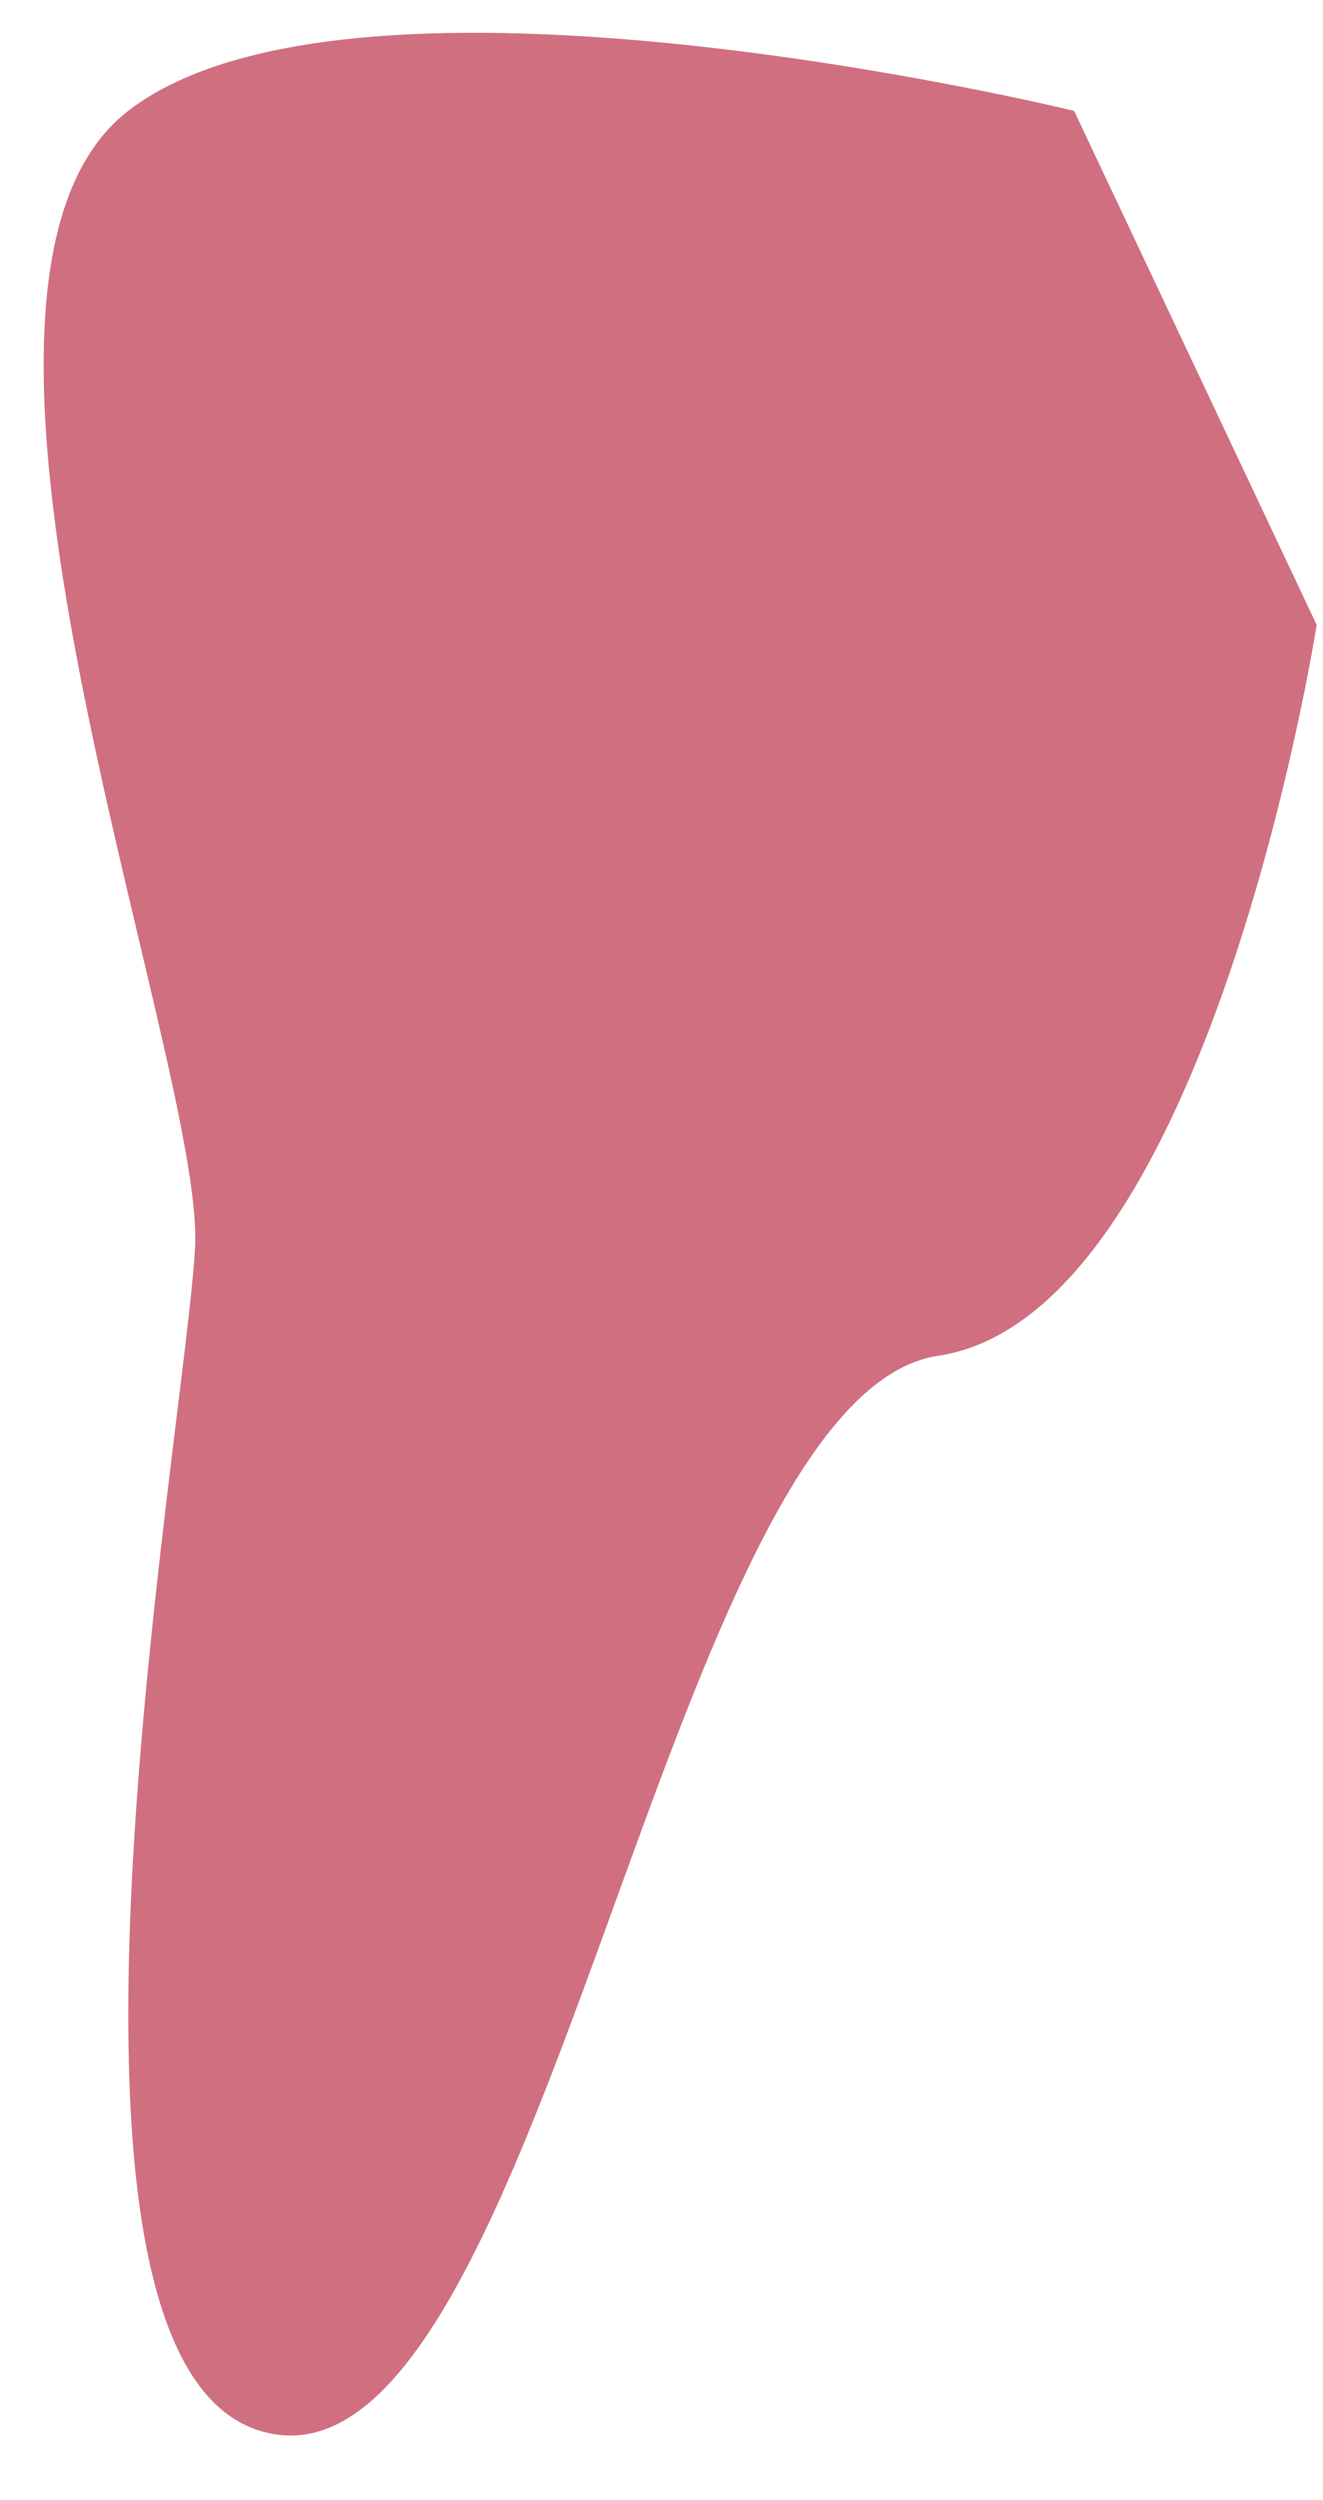 ﻿<?xml version="1.0" encoding="utf-8"?>
<svg version="1.1" xmlns:xlink="http://www.w3.org/1999/xlink" width="9px" height="17px" xmlns="http://www.w3.org/2000/svg">
  <g transform="matrix(1 0 0 1 -258 -873 )">
    <path d="M 7.307 0.754  L 8.957 4.249  C 8.957 4.249  8.222 8.944  6.382 9.219  C 4.542 9.494  3.717 16.814  1.882 16.554  C 0.047 16.294  1.262 9.749  1.327 8.479  C 1.392 7.209  -0.673 1.949  0.872 0.754  C 2.417 -0.441  7.307 0.754  7.307 0.754  Z " fill-rule="nonzero" fill="#cf6f80" stroke="none" transform="matrix(1 0 0 1 258 873 )" />
  </g>
</svg>